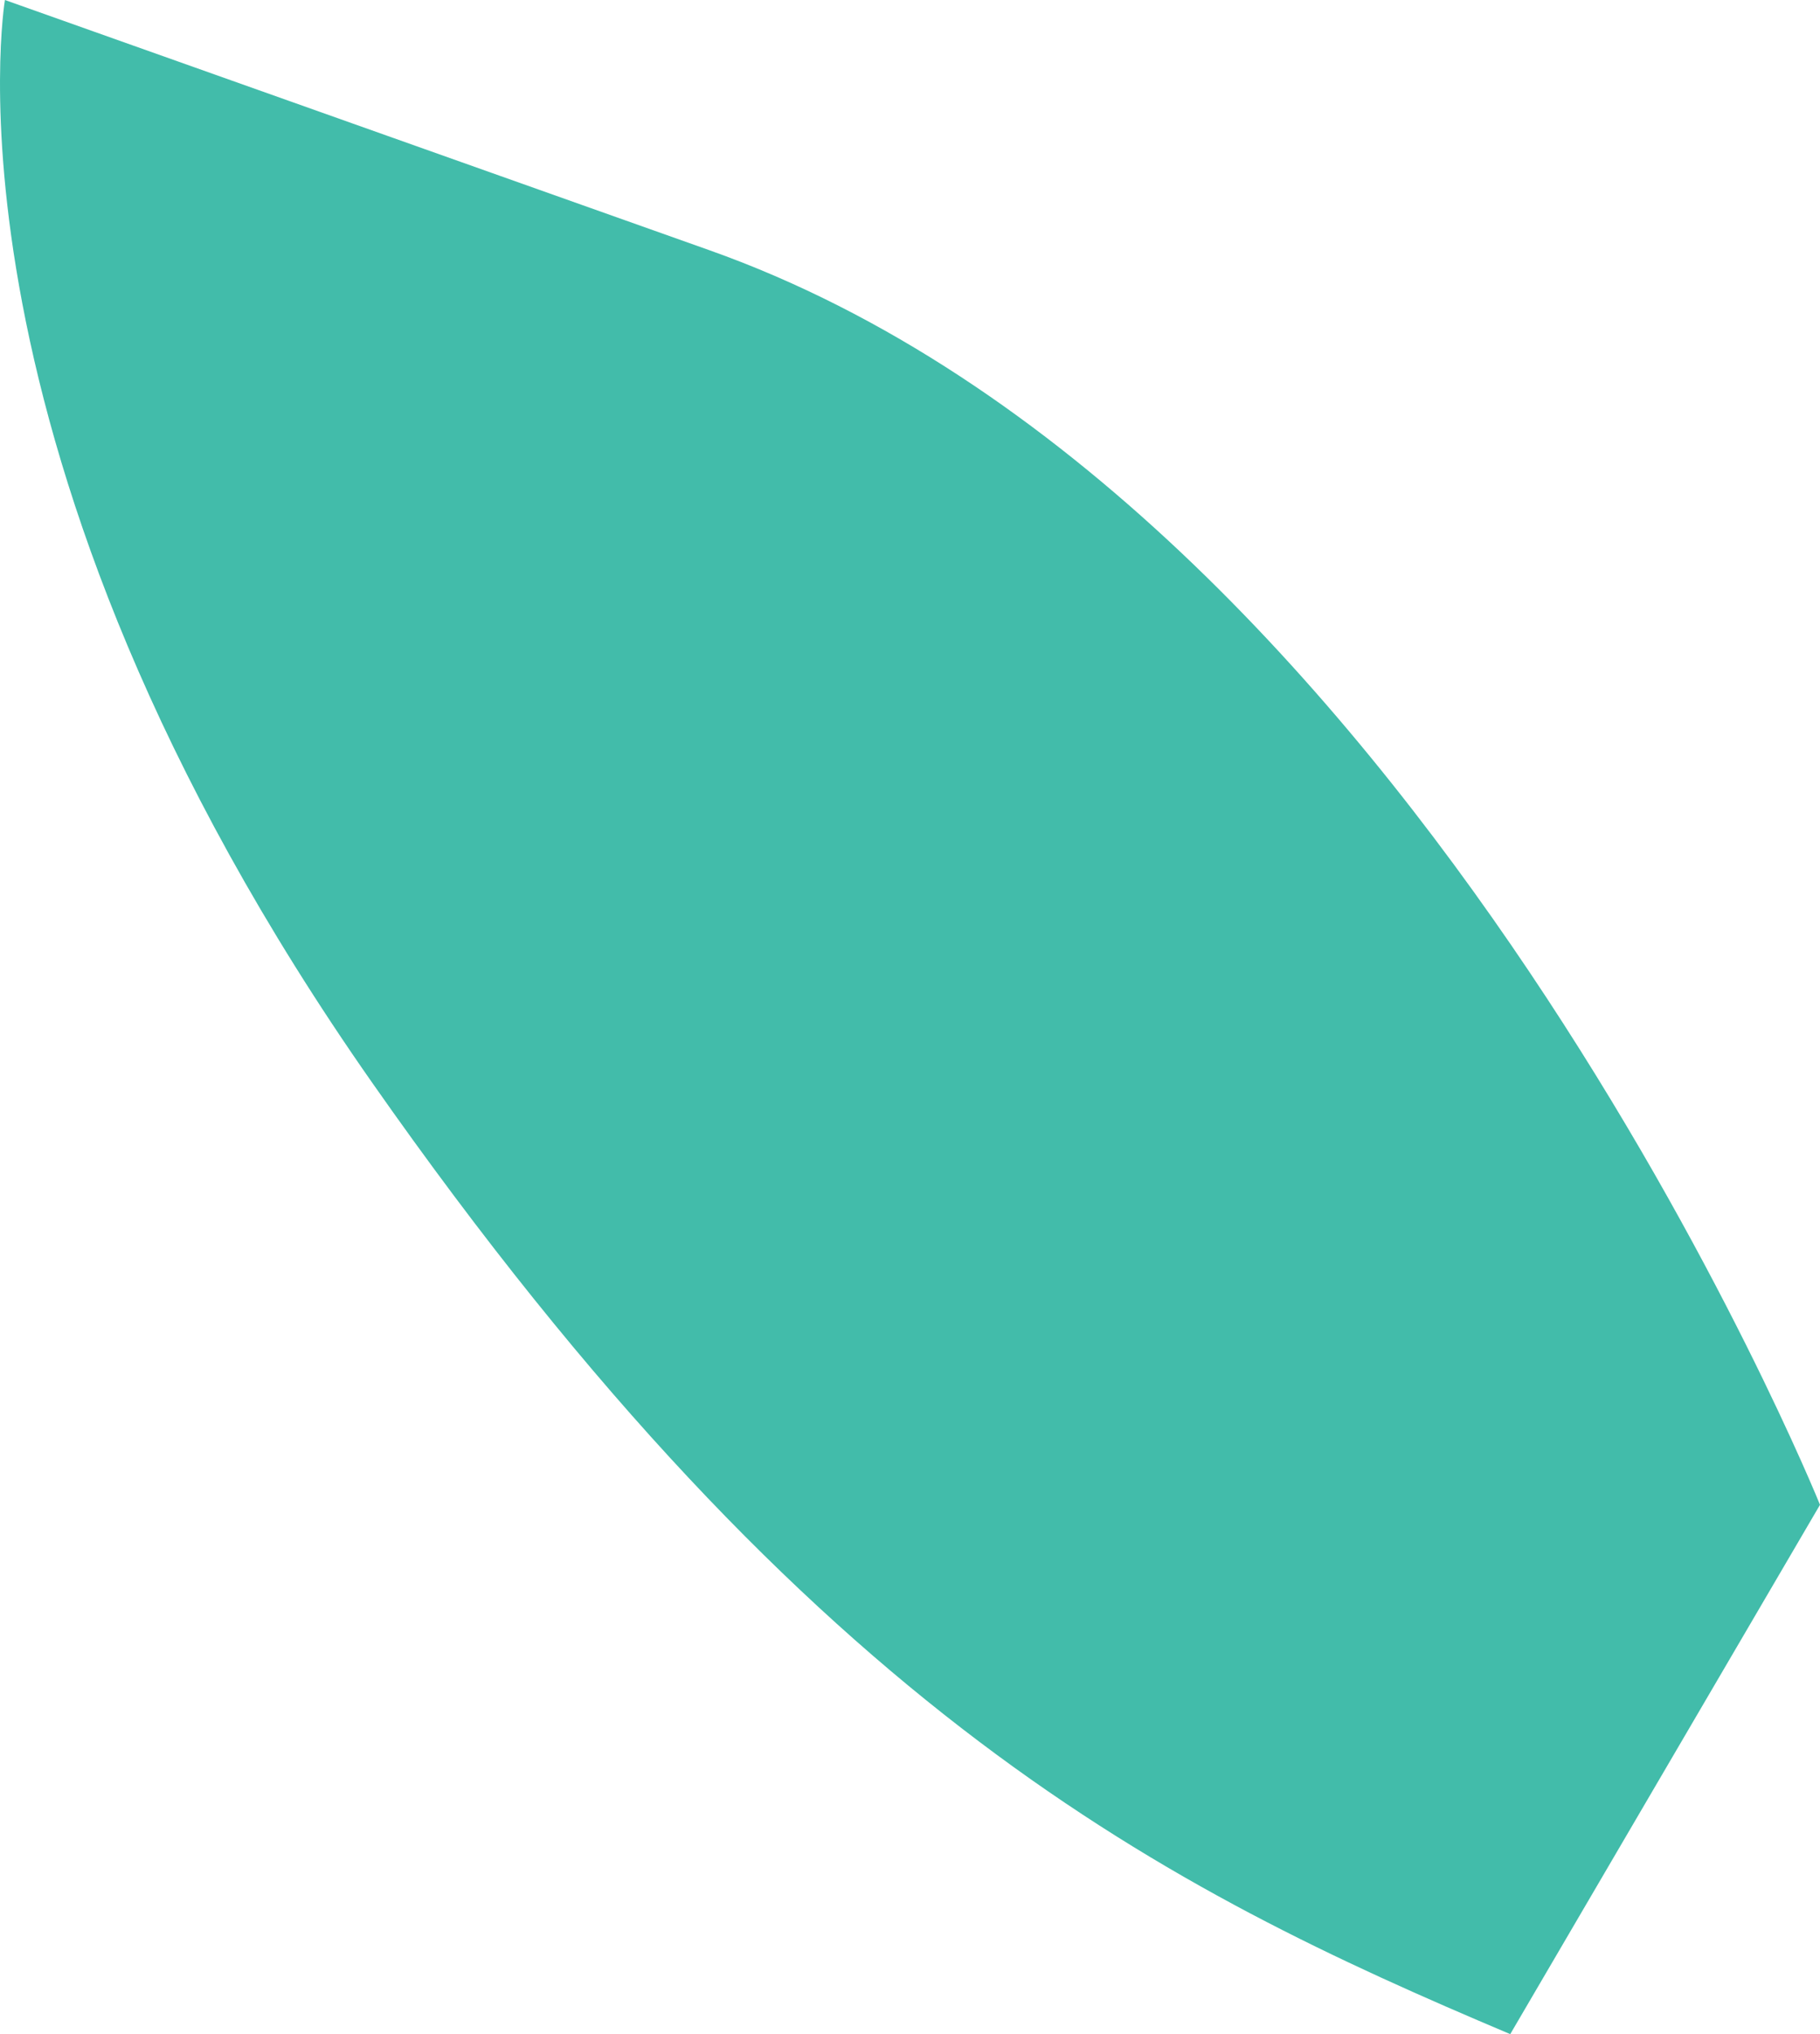 <?xml version="1.0" encoding="utf-8"?>
<!-- Generator: Adobe Illustrator 17.0.0, SVG Export Plug-In . SVG Version: 6.00 Build 0)  -->
<!DOCTYPE svg PUBLIC "-//W3C//DTD SVG 1.1 Basic//EN" "http://www.w3.org/Graphics/SVG/1.1/DTD/svg11-basic.dtd">
<svg version="1.1" baseProfile="basic" id="Слой_1"
	 xmlns="http://www.w3.org/2000/svg" xmlns:xlink="http://www.w3.org/1999/xlink" x="0px" y="0px" width="51.035px"
	 height="57.02px" viewBox="0 0 51.035 57.02" xml:space="preserve">
<path fill="#42BCAA" d="M19.898,7.016C0.138,0,0.138,0,0.138,0s-2.124,12.611,10.297,30.348S32.742,52.962,42.349,57.02
	l8.686-14.838C51.035,42.182,39.657,14.031,19.898,7.016z"/>
</svg>
